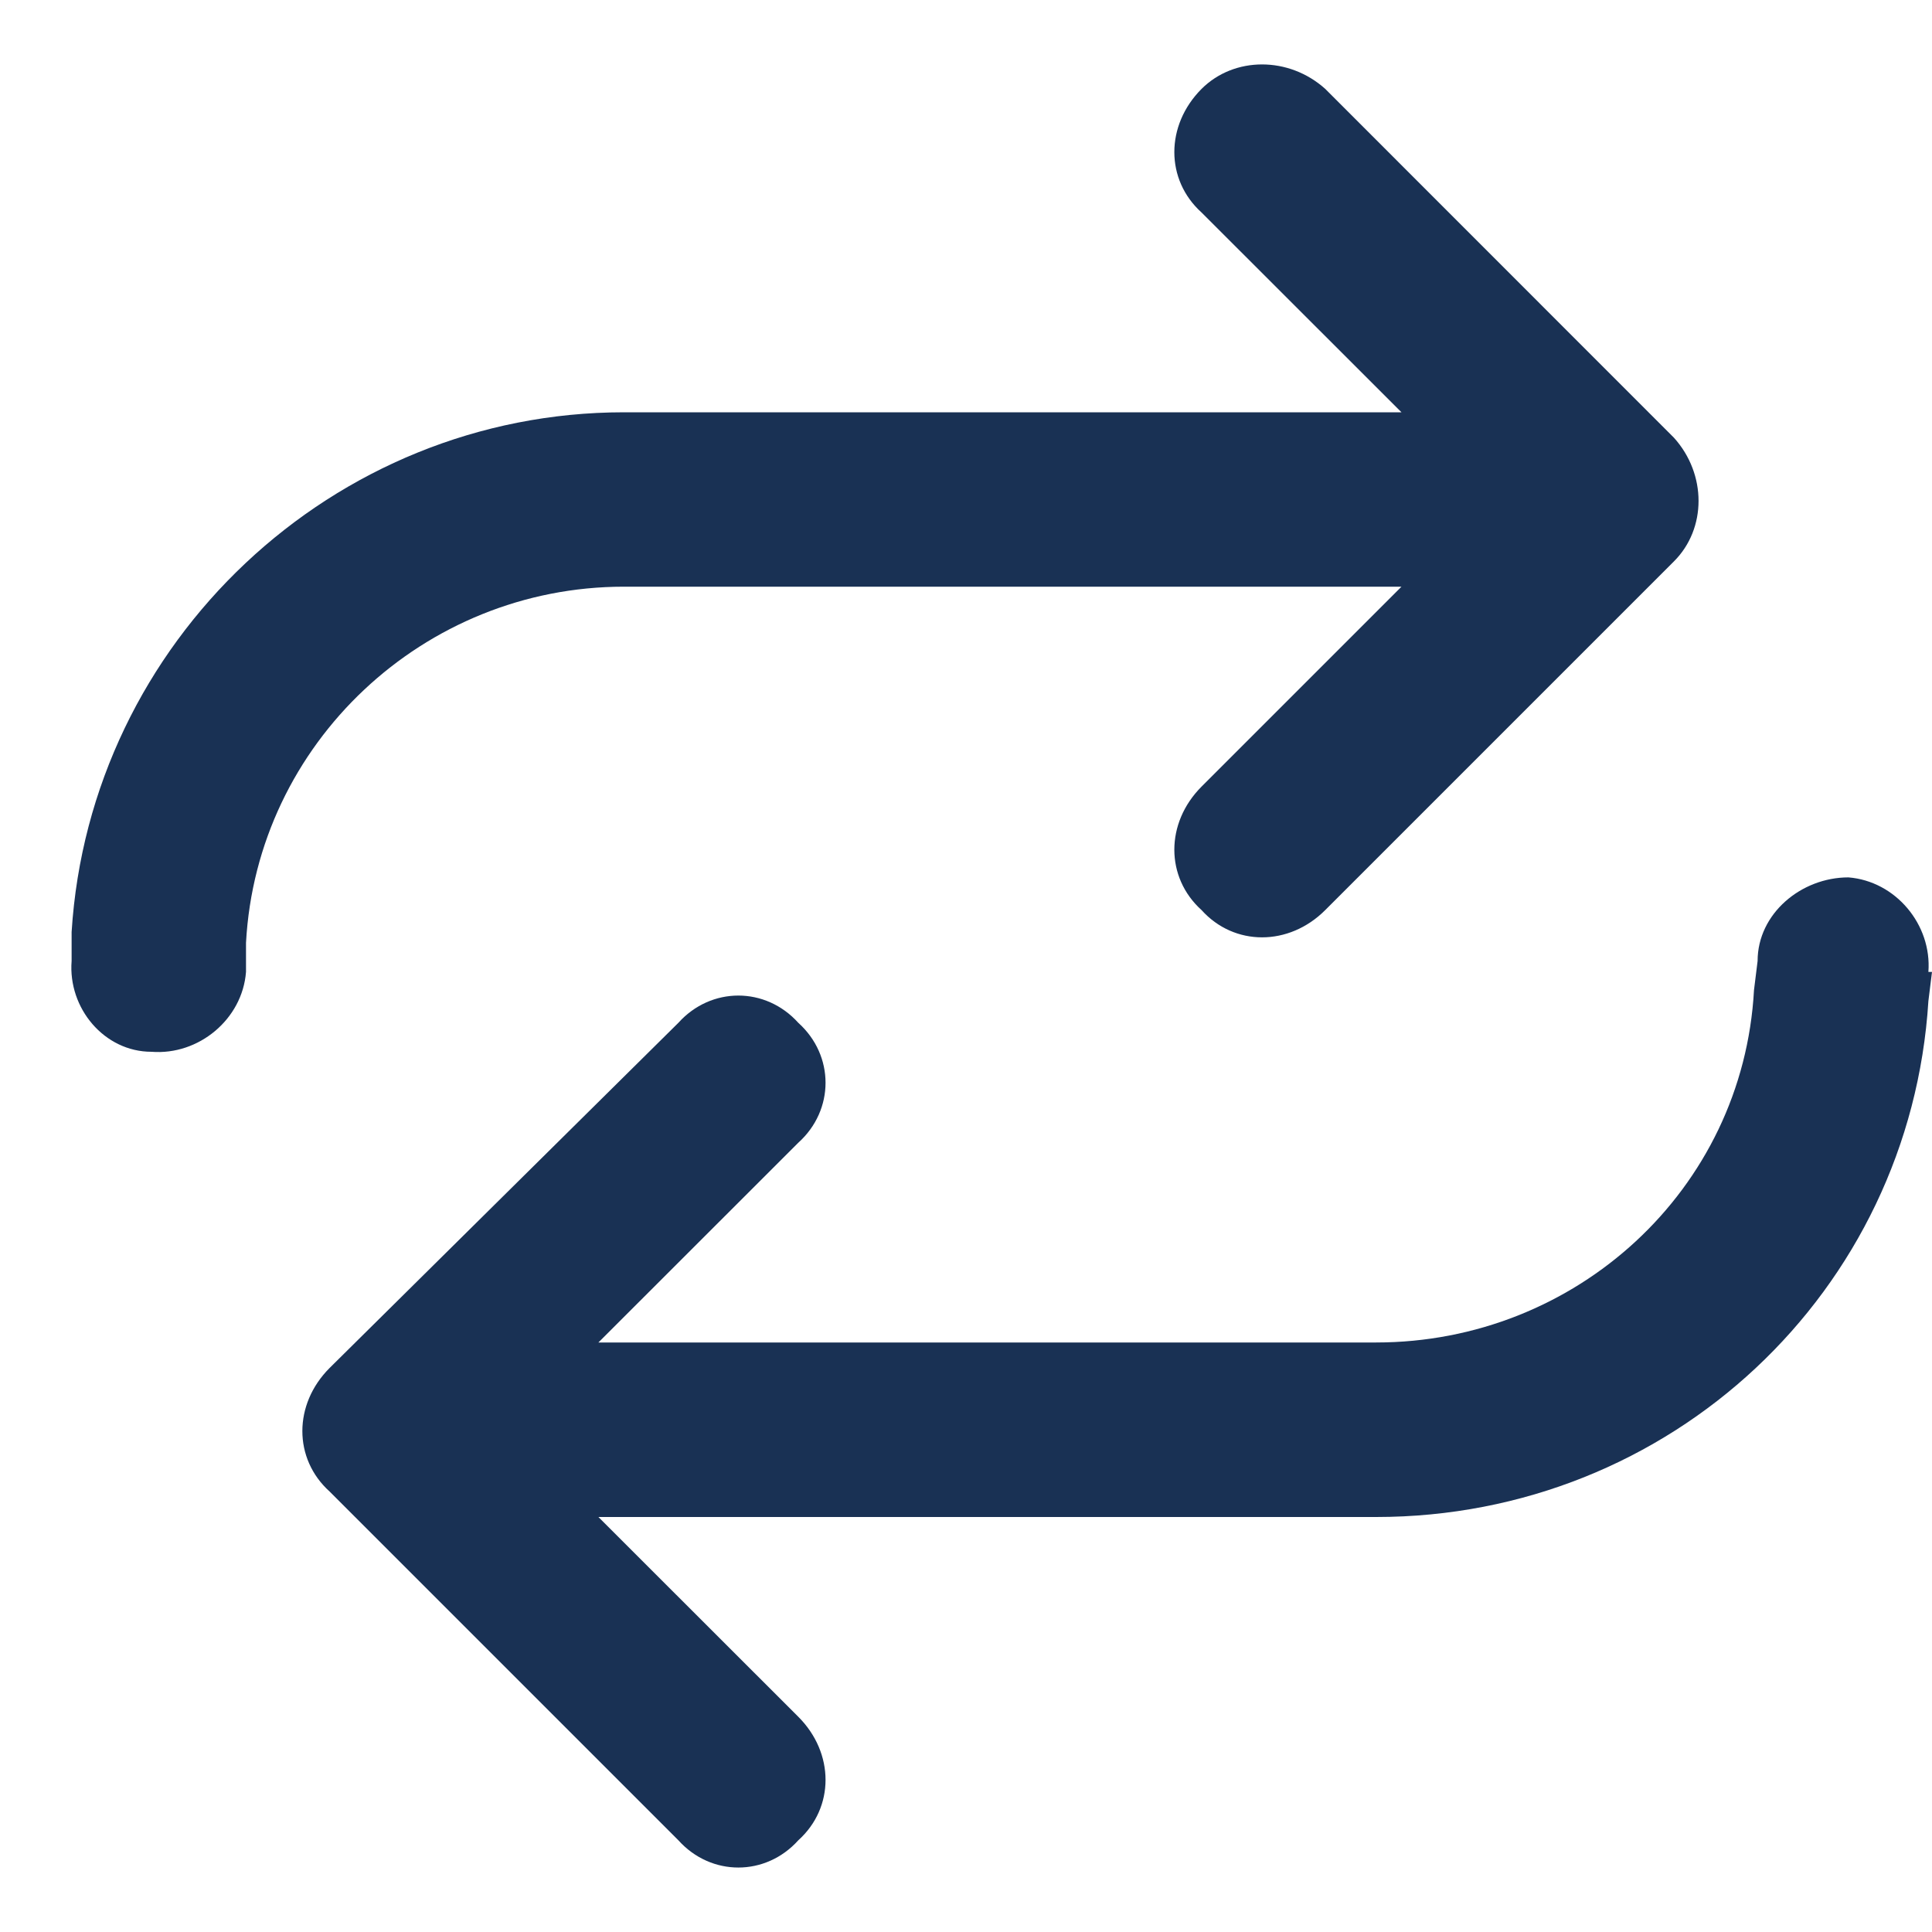 <svg width="15" height="15" viewBox="0 0 15 15" fill="none" xmlns="http://www.w3.org/2000/svg">
<path d="M0.556 7.461C0.527 7.828 0.81 8.166 1.176 8.166C1.543 8.195 1.882 7.913 1.91 7.546V7.32C1.994 5.769 3.292 4.555 4.844 4.555H10.881L9.329 6.107C9.047 6.389 9.047 6.812 9.329 7.066C9.583 7.348 10.007 7.348 10.289 7.066L12.997 4.358C13.251 4.104 13.251 3.681 12.997 3.399L10.289 0.69C10.007 0.437 9.583 0.437 9.329 0.69C9.047 0.973 9.047 1.396 9.329 1.65L10.881 3.201H4.844C2.587 3.201 0.697 4.979 0.556 7.236V7.461ZM14.972 7.546C15 7.179 14.718 6.841 14.351 6.812C13.984 6.812 13.646 7.094 13.646 7.461L13.618 7.687C13.533 9.239 12.235 10.423 10.684 10.423H4.646L6.198 8.872C6.48 8.618 6.48 8.195 6.198 7.941C5.944 7.659 5.521 7.659 5.267 7.941L2.559 10.621C2.277 10.903 2.277 11.326 2.559 11.58L5.267 14.288C5.521 14.57 5.944 14.57 6.198 14.288C6.48 14.034 6.48 13.611 6.198 13.329L4.646 11.778H10.684C12.969 11.778 14.831 10.028 14.972 7.772L15 7.546H14.972Z" fill="#193154"/>
</svg>
